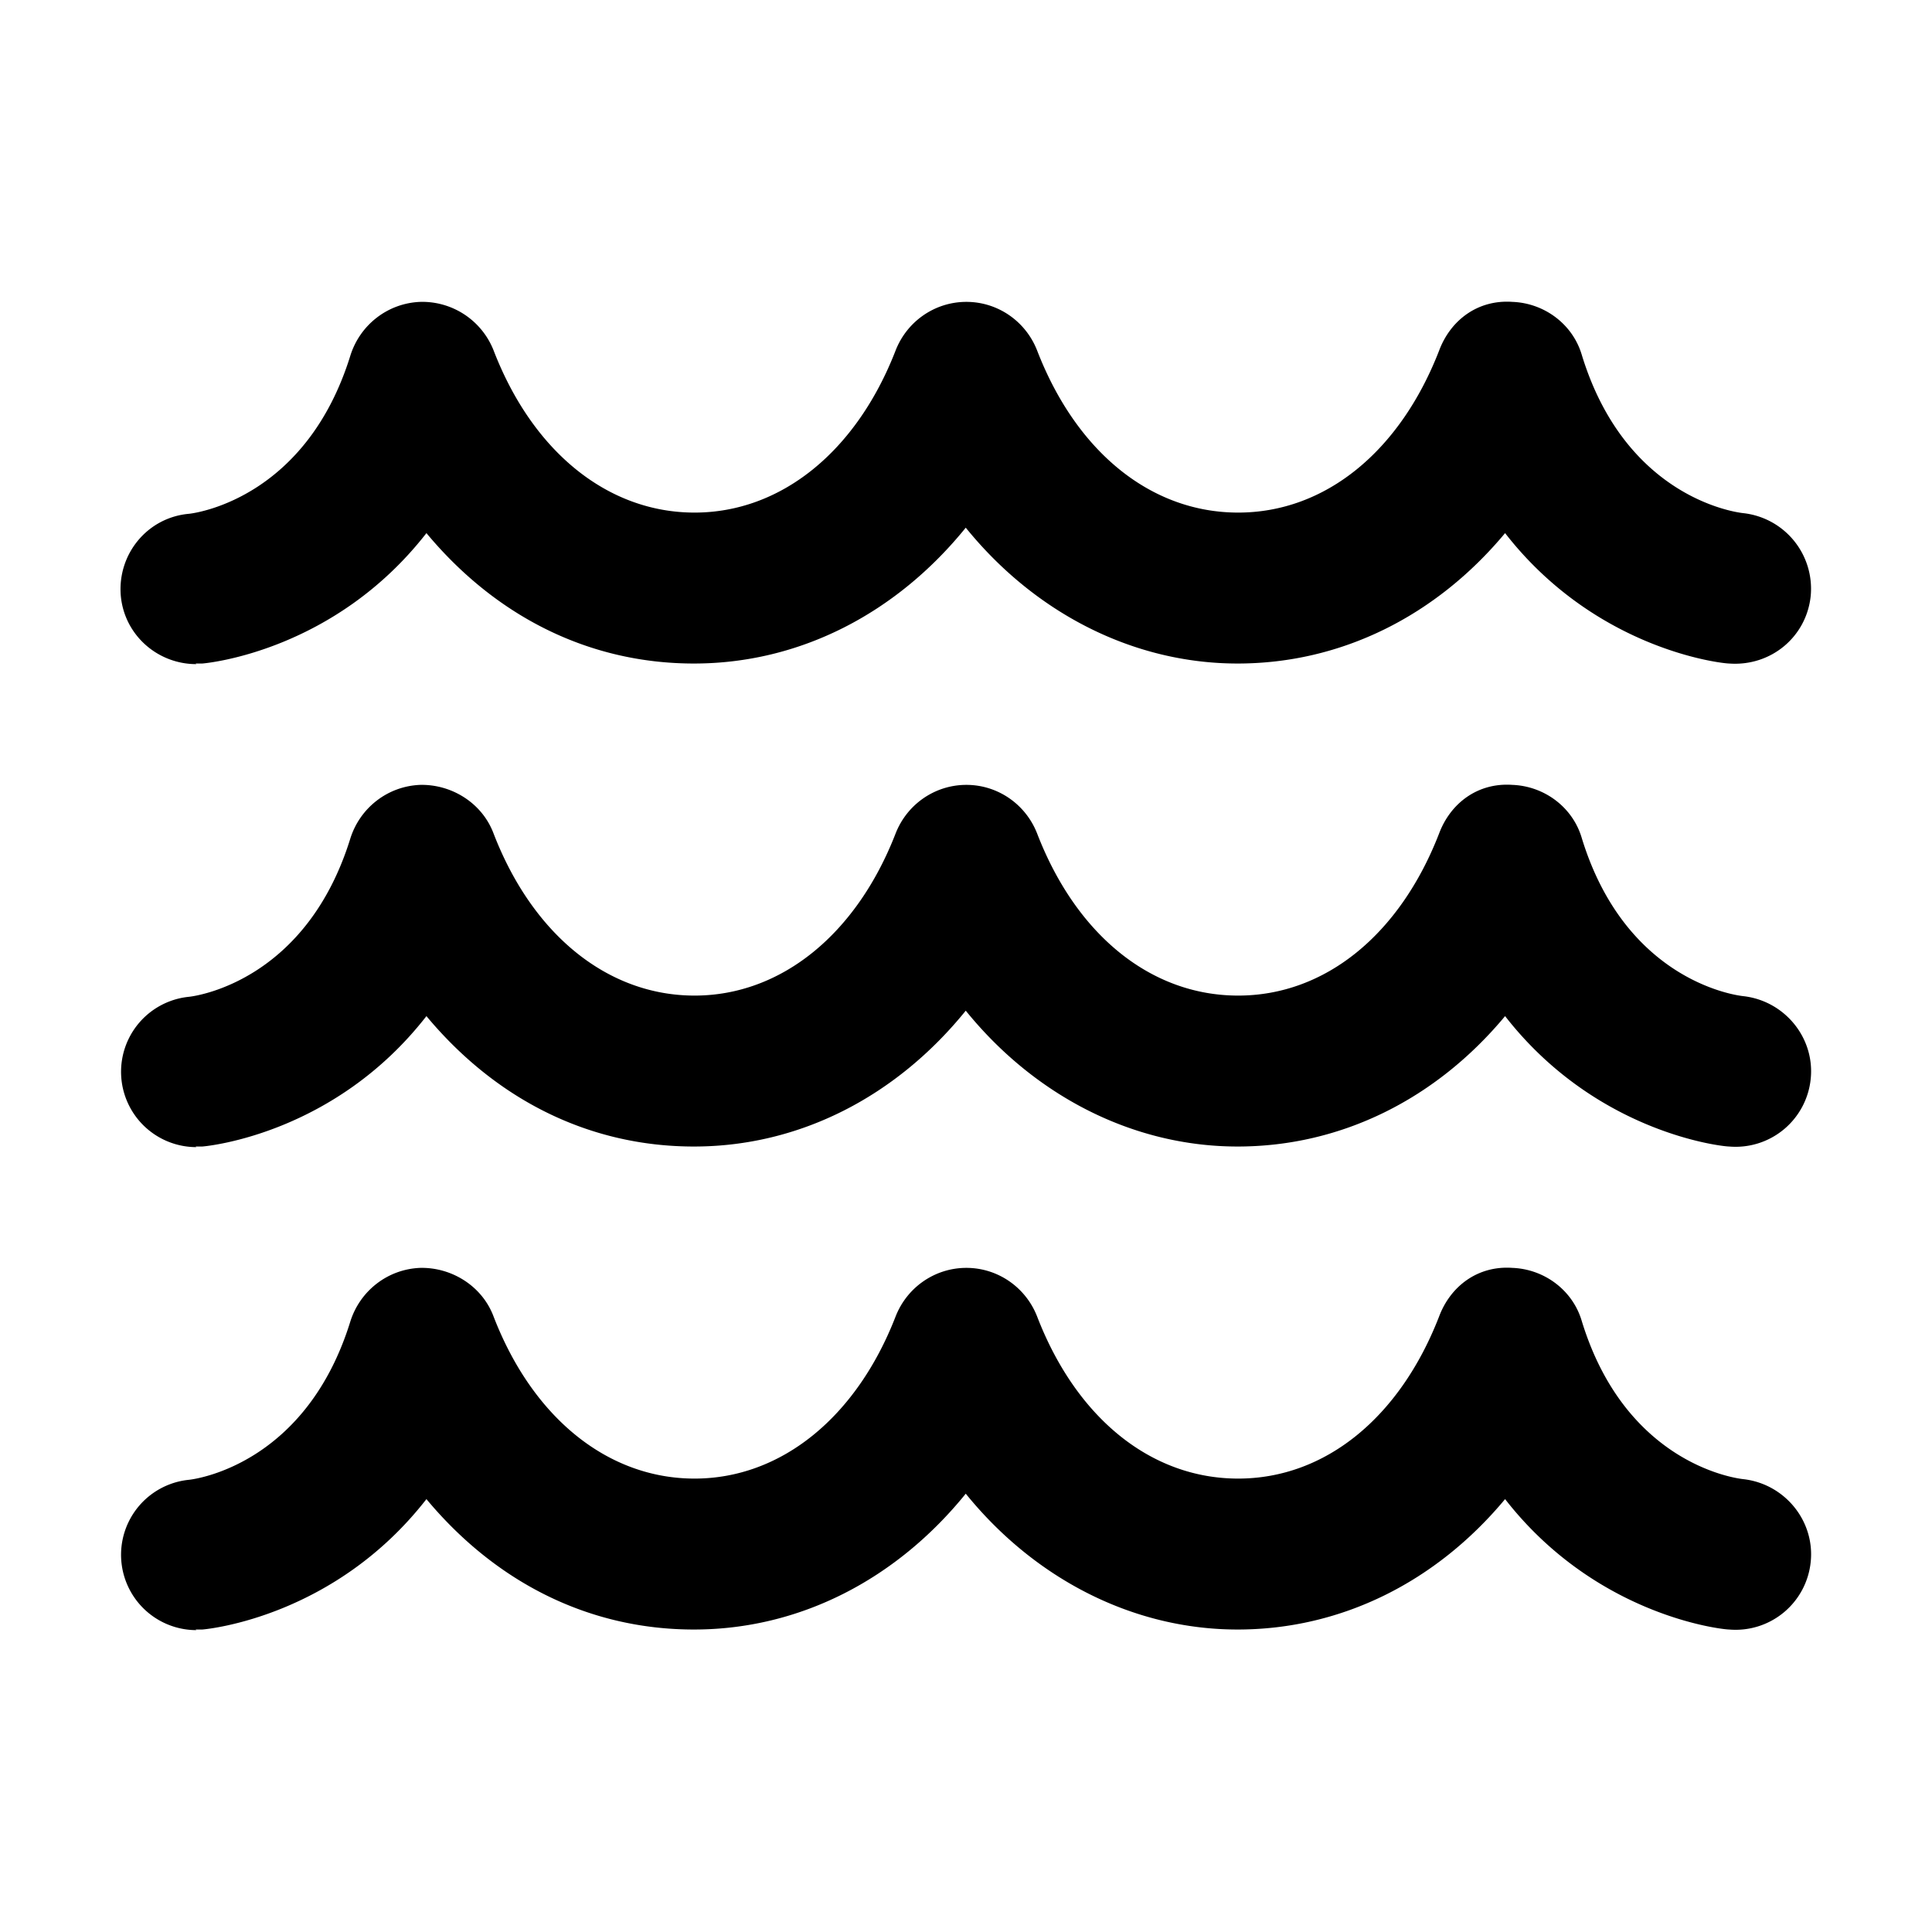 <svg xmlns="http://www.w3.org/2000/svg" xmlns:xlink="http://www.w3.org/1999/xlink" width="32" height="32" viewBox="0 0 32 32"><path fill="currentColor" d="M2.001 9.87c.06.65.61 1.13 1.25 1.13l-.01-.01h.11c.12-.01 2.201-.22 3.712-2.16c1.14 1.37 2.68 2.16 4.431 2.16s3.352-.83 4.502-2.25c1.15 1.42 2.781 2.25 4.502 2.25s3.29-.79 4.431-2.16c1.51 1.94 3.601 2.16 3.712 2.16c.69.05 1.28-.44 1.35-1.12a1.26 1.26 0 0 0-1.11-1.37c-.2-.02-1.971-.3-2.681-2.62c-.15-.51-.62-.86-1.15-.88c-.571-.04-1.021.3-1.211.8c-.65 1.68-1.89 2.69-3.331 2.69c-1.44 0-2.681-1-3.332-2.69c-.19-.48-.65-.8-1.17-.8s-.98.32-1.17.8c-.65 1.68-1.901 2.69-3.332 2.69s-2.68-1-3.33-2.69A1.27 1.27 0 0 0 6.963 5c-.54.02-1 .38-1.16.89c-.72 2.32-2.492 2.6-2.672 2.62c-.69.06-1.19.67-1.13 1.36M3.251 19a1.248 1.248 0 0 1-.12-2.49c.18-.02 1.951-.3 2.671-2.62c.16-.51.62-.87 1.16-.89c.52-.01 1.021.3 1.211.8c.65 1.69 1.9 2.69 3.331 2.69c1.43 0 2.681-1.01 3.332-2.69c.19-.48.65-.8 1.17-.8s.98.32 1.17.8c.65 1.69 1.891 2.69 3.332 2.69s2.68-1.01 3.33-2.69c.19-.5.641-.84 1.211-.8c.53.02 1 .37 1.15.88c.71 2.32 2.481 2.6 2.682 2.62c.68.08 1.18.69 1.11 1.37a1.25 1.25 0 0 1-1.35 1.12c-.11 0-2.201-.22-3.712-2.16c-1.14 1.37-2.71 2.16-4.431 2.16s-3.352-.83-4.502-2.25c-1.15 1.42-2.751 2.25-4.502 2.25s-3.29-.79-4.431-2.16c-1.51 1.94-3.591 2.15-3.712 2.16h-.11zm0 8a1.248 1.248 0 0 1-.12-2.49c.18-.02 1.951-.3 2.671-2.62c.16-.51.62-.87 1.16-.89c.52-.01 1.021.3 1.211.8c.65 1.69 1.9 2.69 3.331 2.69c1.43 0 2.681-1.01 3.332-2.69c.19-.48.65-.8 1.17-.8s.98.32 1.17.8c.65 1.69 1.891 2.69 3.332 2.69s2.68-1.01 3.33-2.69c.19-.5.641-.84 1.211-.8c.53.02 1 .37 1.15.88c.71 2.32 2.481 2.6 2.682 2.62c.68.08 1.18.69 1.11 1.37a1.25 1.25 0 0 1-1.35 1.12c-.11 0-2.201-.22-3.712-2.16c-1.14 1.37-2.71 2.16-4.431 2.16s-3.352-.83-4.502-2.25c-1.15 1.42-2.751 2.25-4.502 2.25s-3.29-.79-4.431-2.16c-1.51 1.94-3.591 2.15-3.712 2.16h-.11z"/></svg>